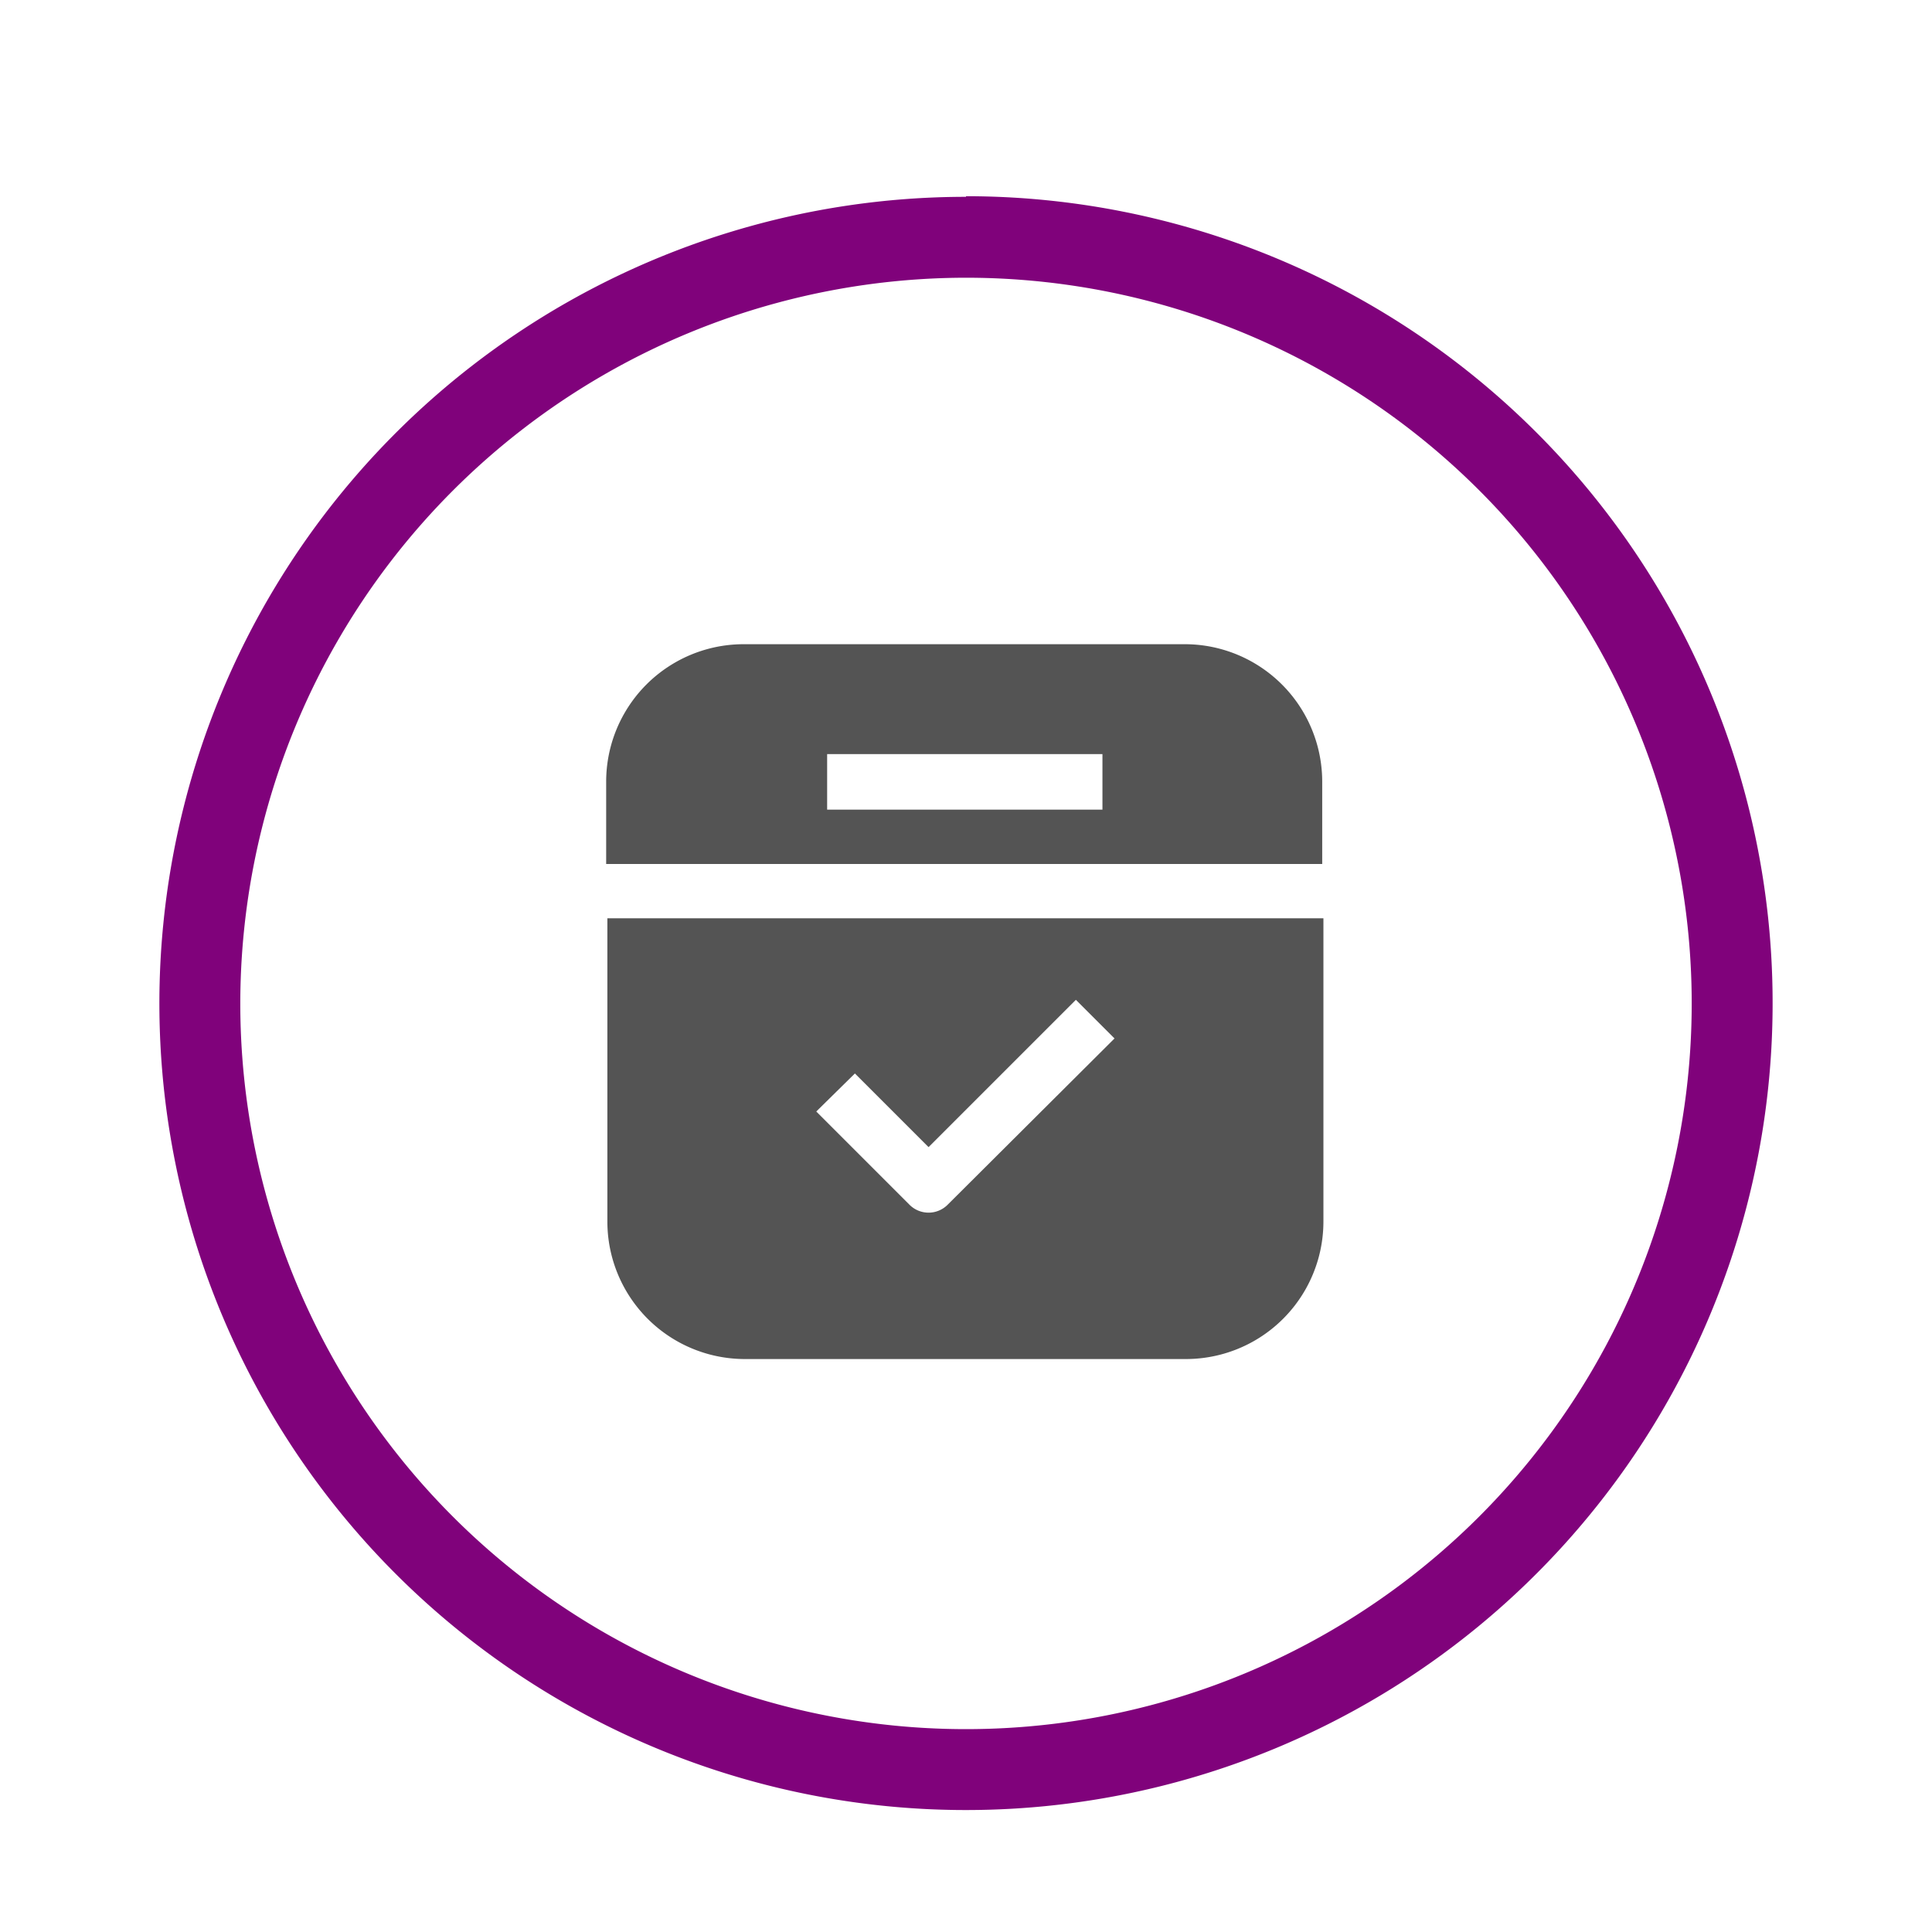 <svg id="Layer_1" data-name="Layer 1" xmlns="http://www.w3.org/2000/svg" viewBox="0 0 160 160"><defs><style>.cls-1{fill:#80027b;}.cls-2{fill:#545454;fill-rule:evenodd;}</style></defs><path class="cls-1" d="M80,23a60.1,60.1,0,1,1-60.1,60.1A60.15,60.15,0,0,1,80,23m0-6.7a66.8,66.8,0,1,0,66.8,66.8A66.79,66.79,0,0,0,80,16.25Z"/><path class="cls-2" d="M109.5,76.05H50.3v25.1a11.39,11.39,0,0,0,11.4,11.4H98.2a11.39,11.39,0,0,0,11.4-11.4V76.05Zm-41.9,16,7.7,7.7a2.23,2.23,0,0,0,3.2,0L92.3,86l-3.2-3.2L76.9,95l-6.1-6.1ZM50.3,71.55h59.2v-6.8a11.39,11.39,0,0,0-11.4-11.4H61.6a11.39,11.39,0,0,0-11.4,11.4v6.8Zm41-9.1H68.5v4.6H91.3Z"/></svg>